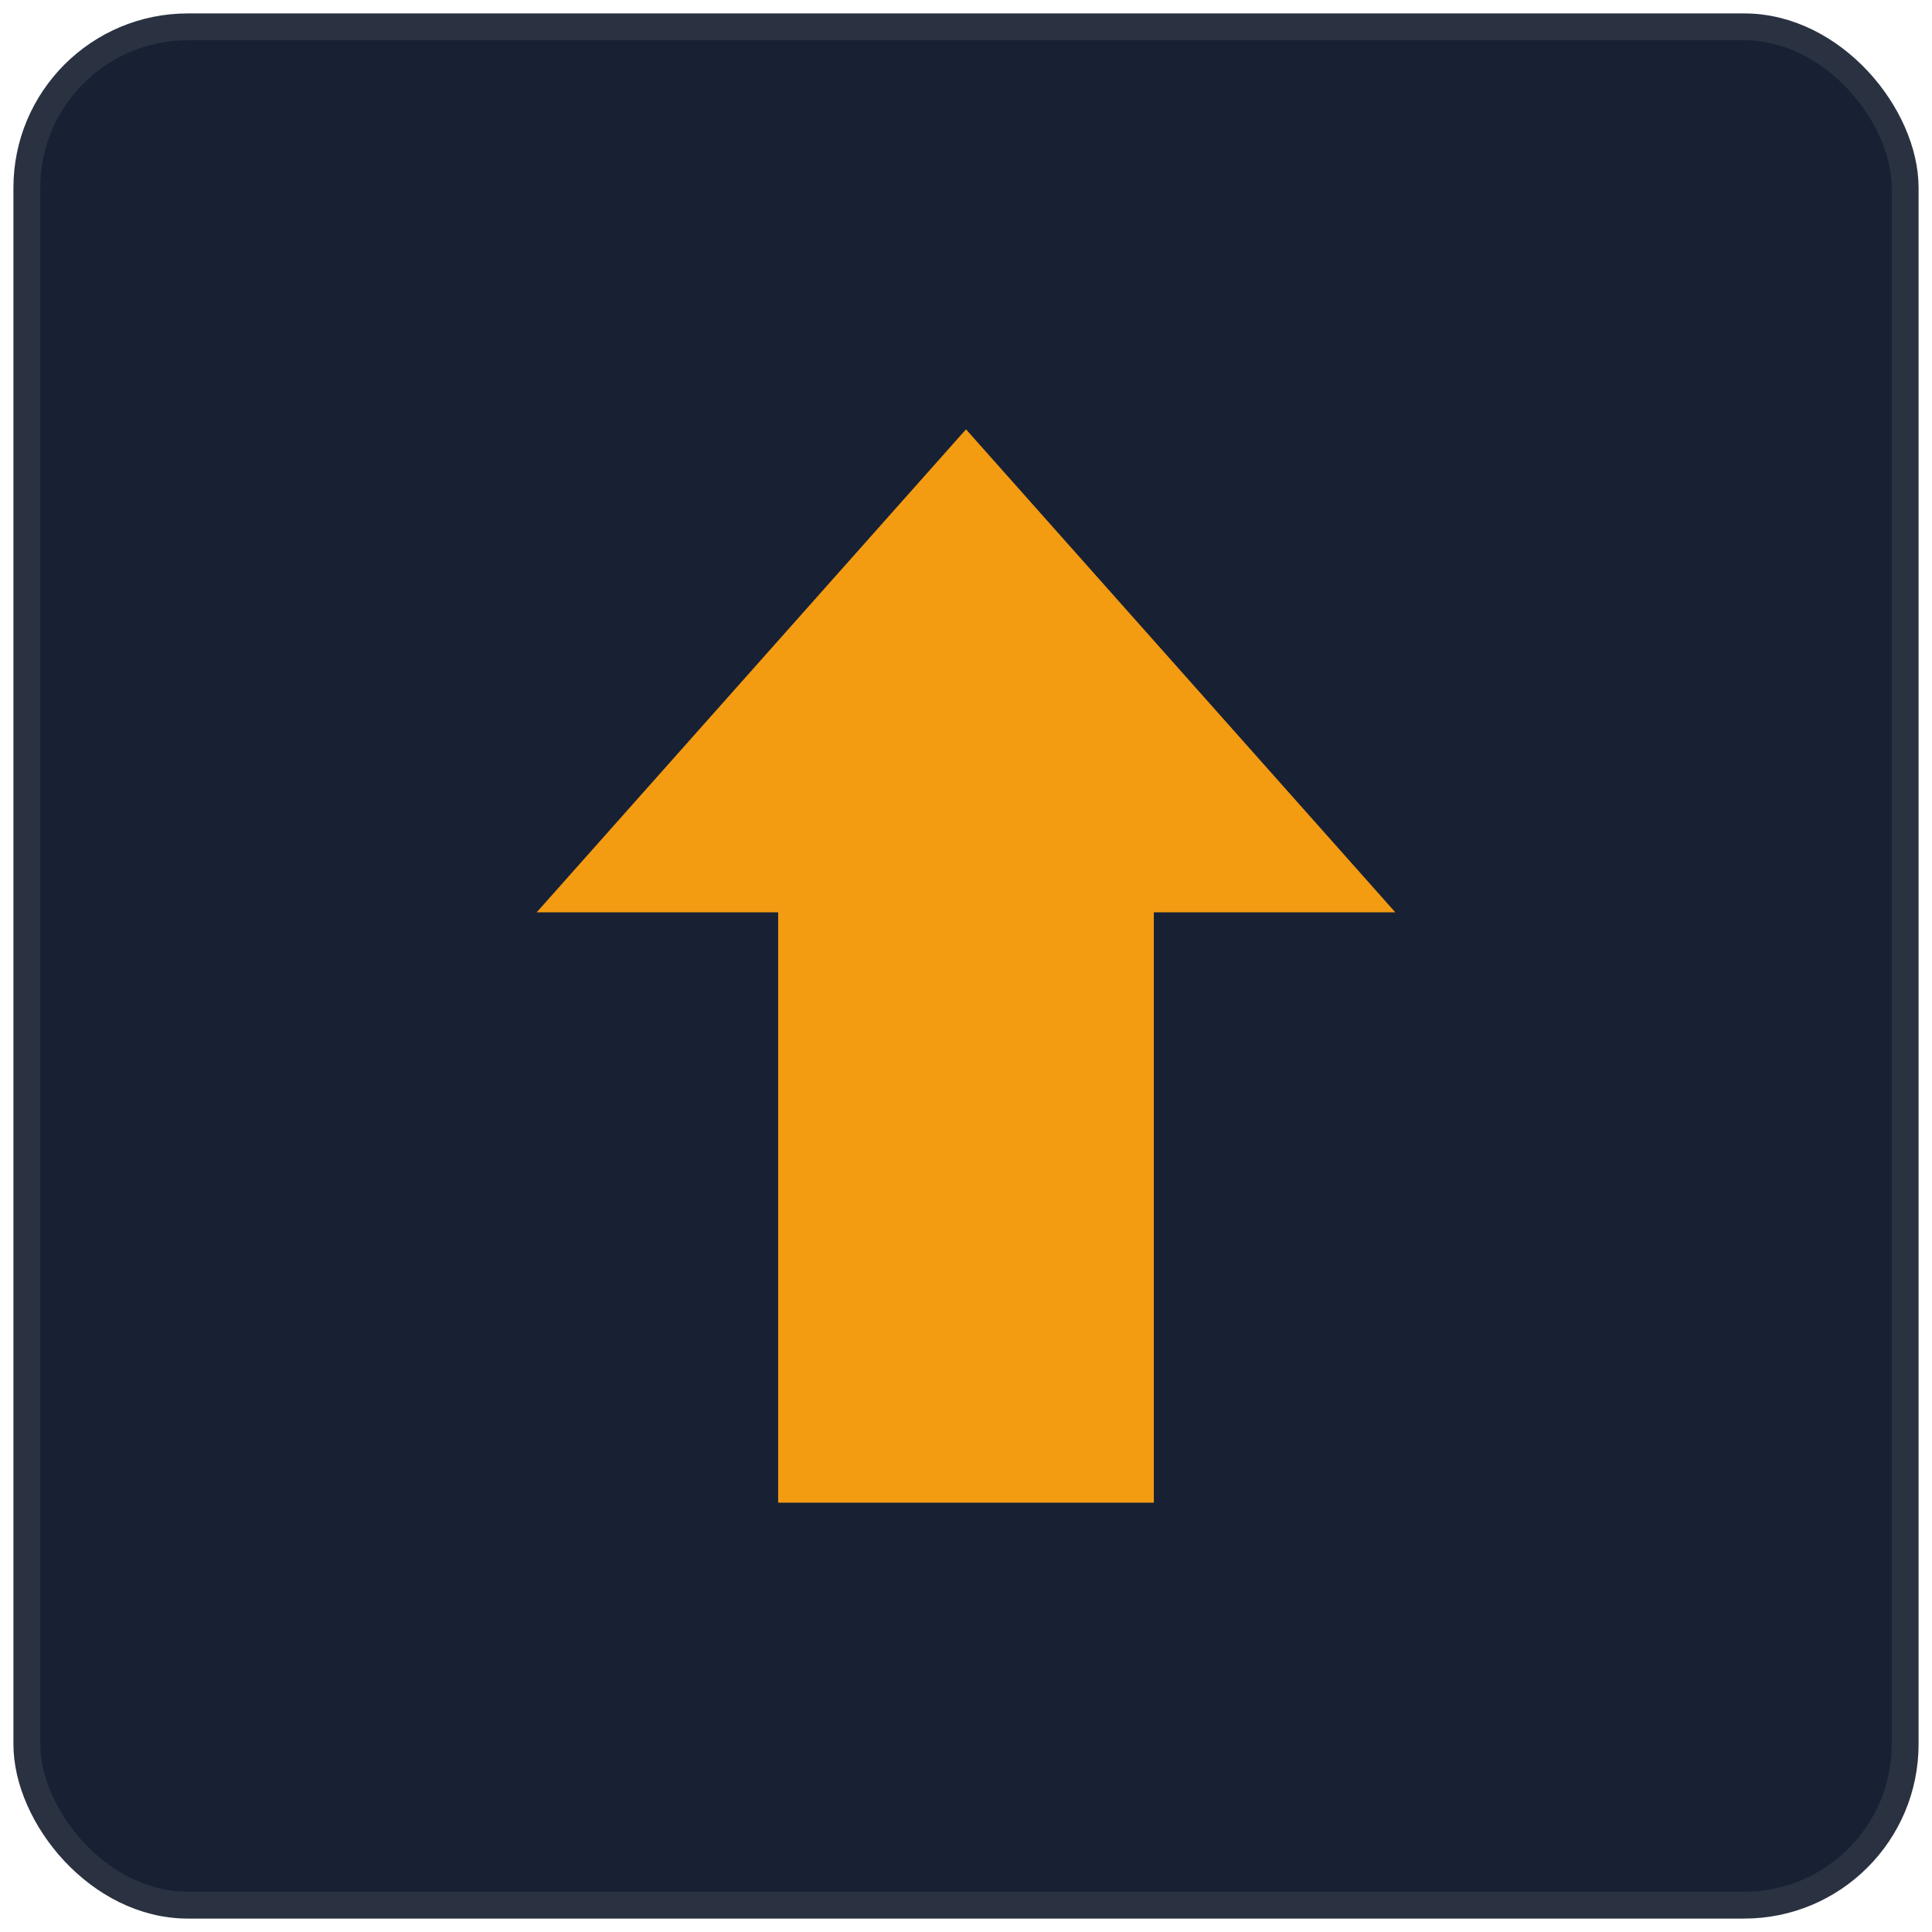 <svg xmlns="http://www.w3.org/2000/svg" width="72" height="72" viewBox="0 0 72 72">
  <rect x="1" y="1" width="70" height="70" rx="6" fill="#182034" stroke="#2a3242"/>
  <g fill="#f39c12">
    <path d="M36 16l16 18h-9v22h-14V34h-9z"/>
  </g>
</svg>
